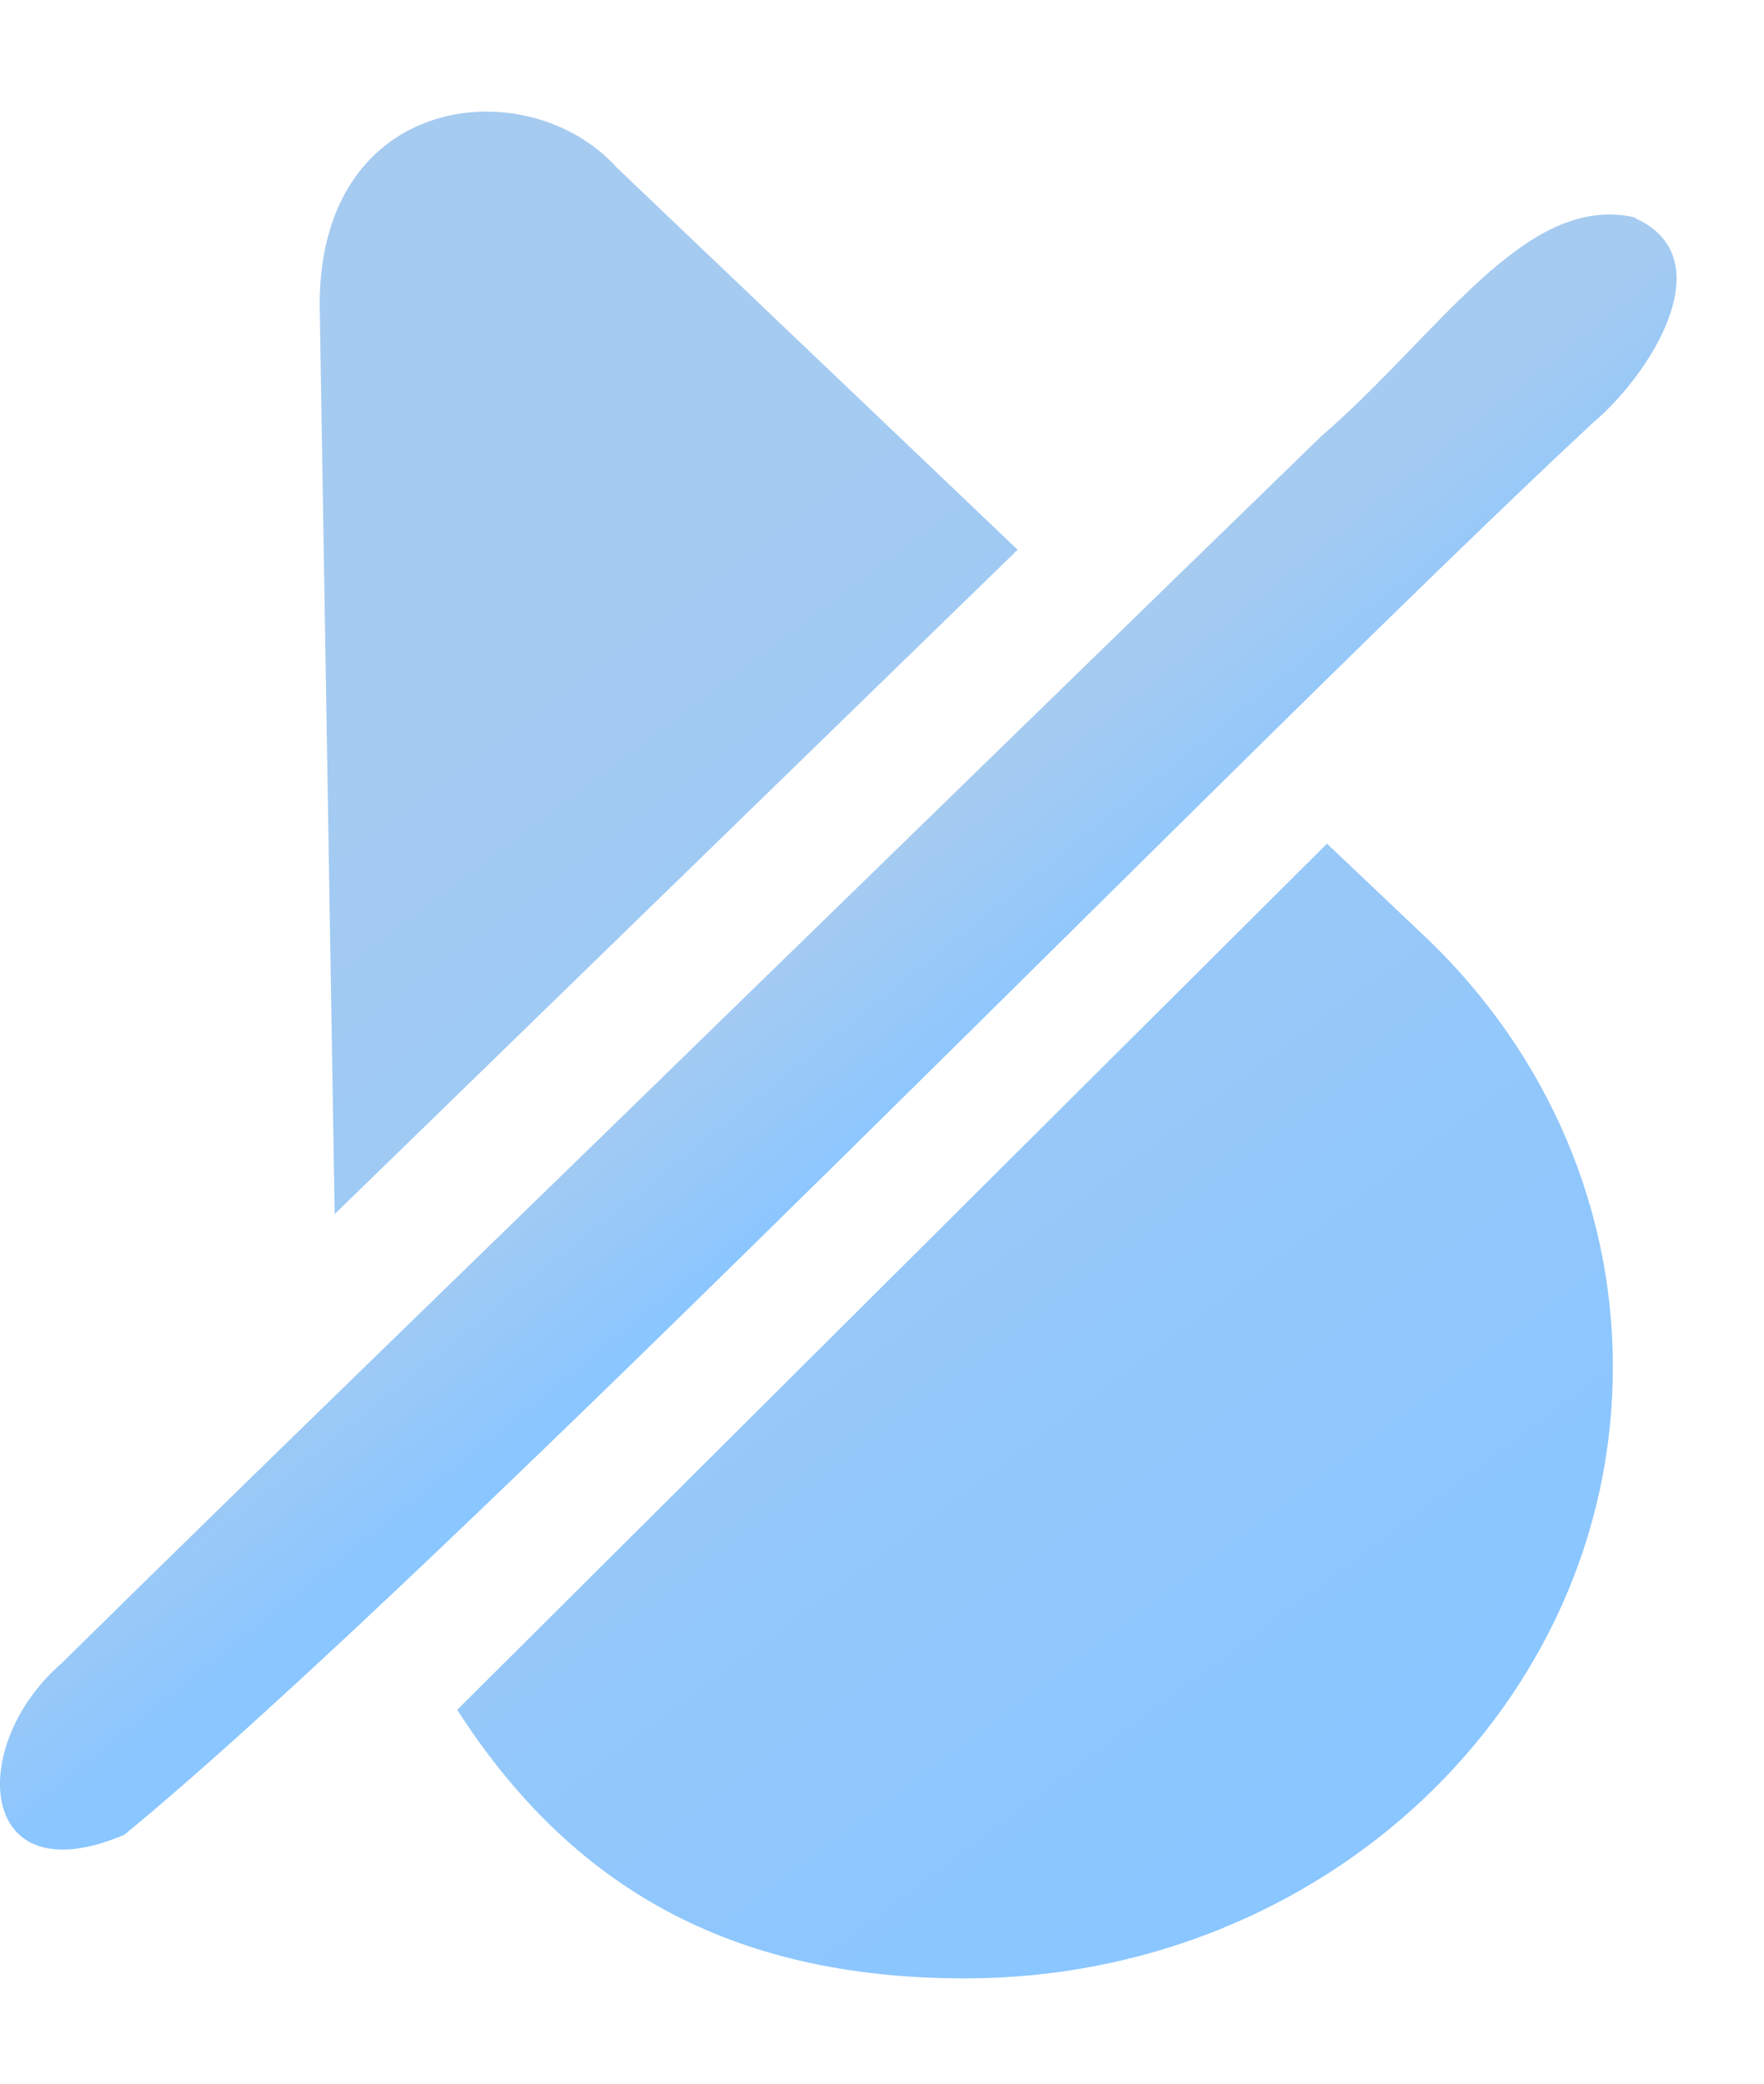 <?xml version="1.0" encoding="UTF-8"?>
<svg id="_图层_1" data-name="图层_1" xmlns="http://www.w3.org/2000/svg" version="1.1" xmlns:xlink="http://www.w3.org/1999/xlink" viewBox="0 0 37.58 44.39">
  <!-- Generator: Adobe Illustrator 29.6.0, SVG Export Plug-In . SVG Version: 2.1.1 Build 207)  -->
  <defs>
    <style>
      .st0 {
        fill: url(#_未命名的渐变_26);
      }

      .st1 {
        fill: url(#_未命名的渐变_13);
        fill-rule: evenodd;
      }
    </style>
    <linearGradient id="_未命名的渐变_13" data-name="未命名的渐变 13" x1="27.57" y1="7.03" x2="8.93" y2="31.95" gradientTransform="translate(0 45.16) scale(1 -1)" gradientUnits="userSpaceOnUse">
      <stop offset="0" stop-color="#8ac6ff"/>
      <stop offset="1" stop-color="#a6cbf0"/>
    </linearGradient>
    <linearGradient id="_未命名的渐变_26" data-name="未命名的渐变 26" x1="129.21" y1="829.44" x2="124.19" y2="829.99" gradientTransform="translate(-658.36 519.2) rotate(45) scale(1 -1)" gradientUnits="userSpaceOnUse">
      <stop offset="0" stop-color="#8ac6ff"/>
      <stop offset="1" stop-color="#a6cbf0"/>
    </linearGradient>
  </defs>
  <path class="st1" d="M7.13,25.86l14.55-14.15L13.14,3.57c-1.87-2.08-6.33-1.64-6.33,2.92l.32,19.36ZM28.27,17.97l-18.53,18.45c2.42,3.76,5.81,5.72,10.82,5.72,7.62,0,13.8-5.83,13.8-13.02,0-3.65-1.59-6.95-4.15-9.31l-1.94-1.84Z"/>
  <path class="st0" d="M34.84,4.65c1.89.85.32,3.33-.91,4.36-7.23,6.73-24.48,24.48-31.28,30.07-3.15,1.34-3.35-1.9-1.35-3.64,4.24-4.18,9.8-9.55,14.72-14.35,4.43-4.31,8.37-8.15,12.13-11.8,2.5-2.16,4.32-5.15,6.63-4.67l.07.02Z"/>
</svg>